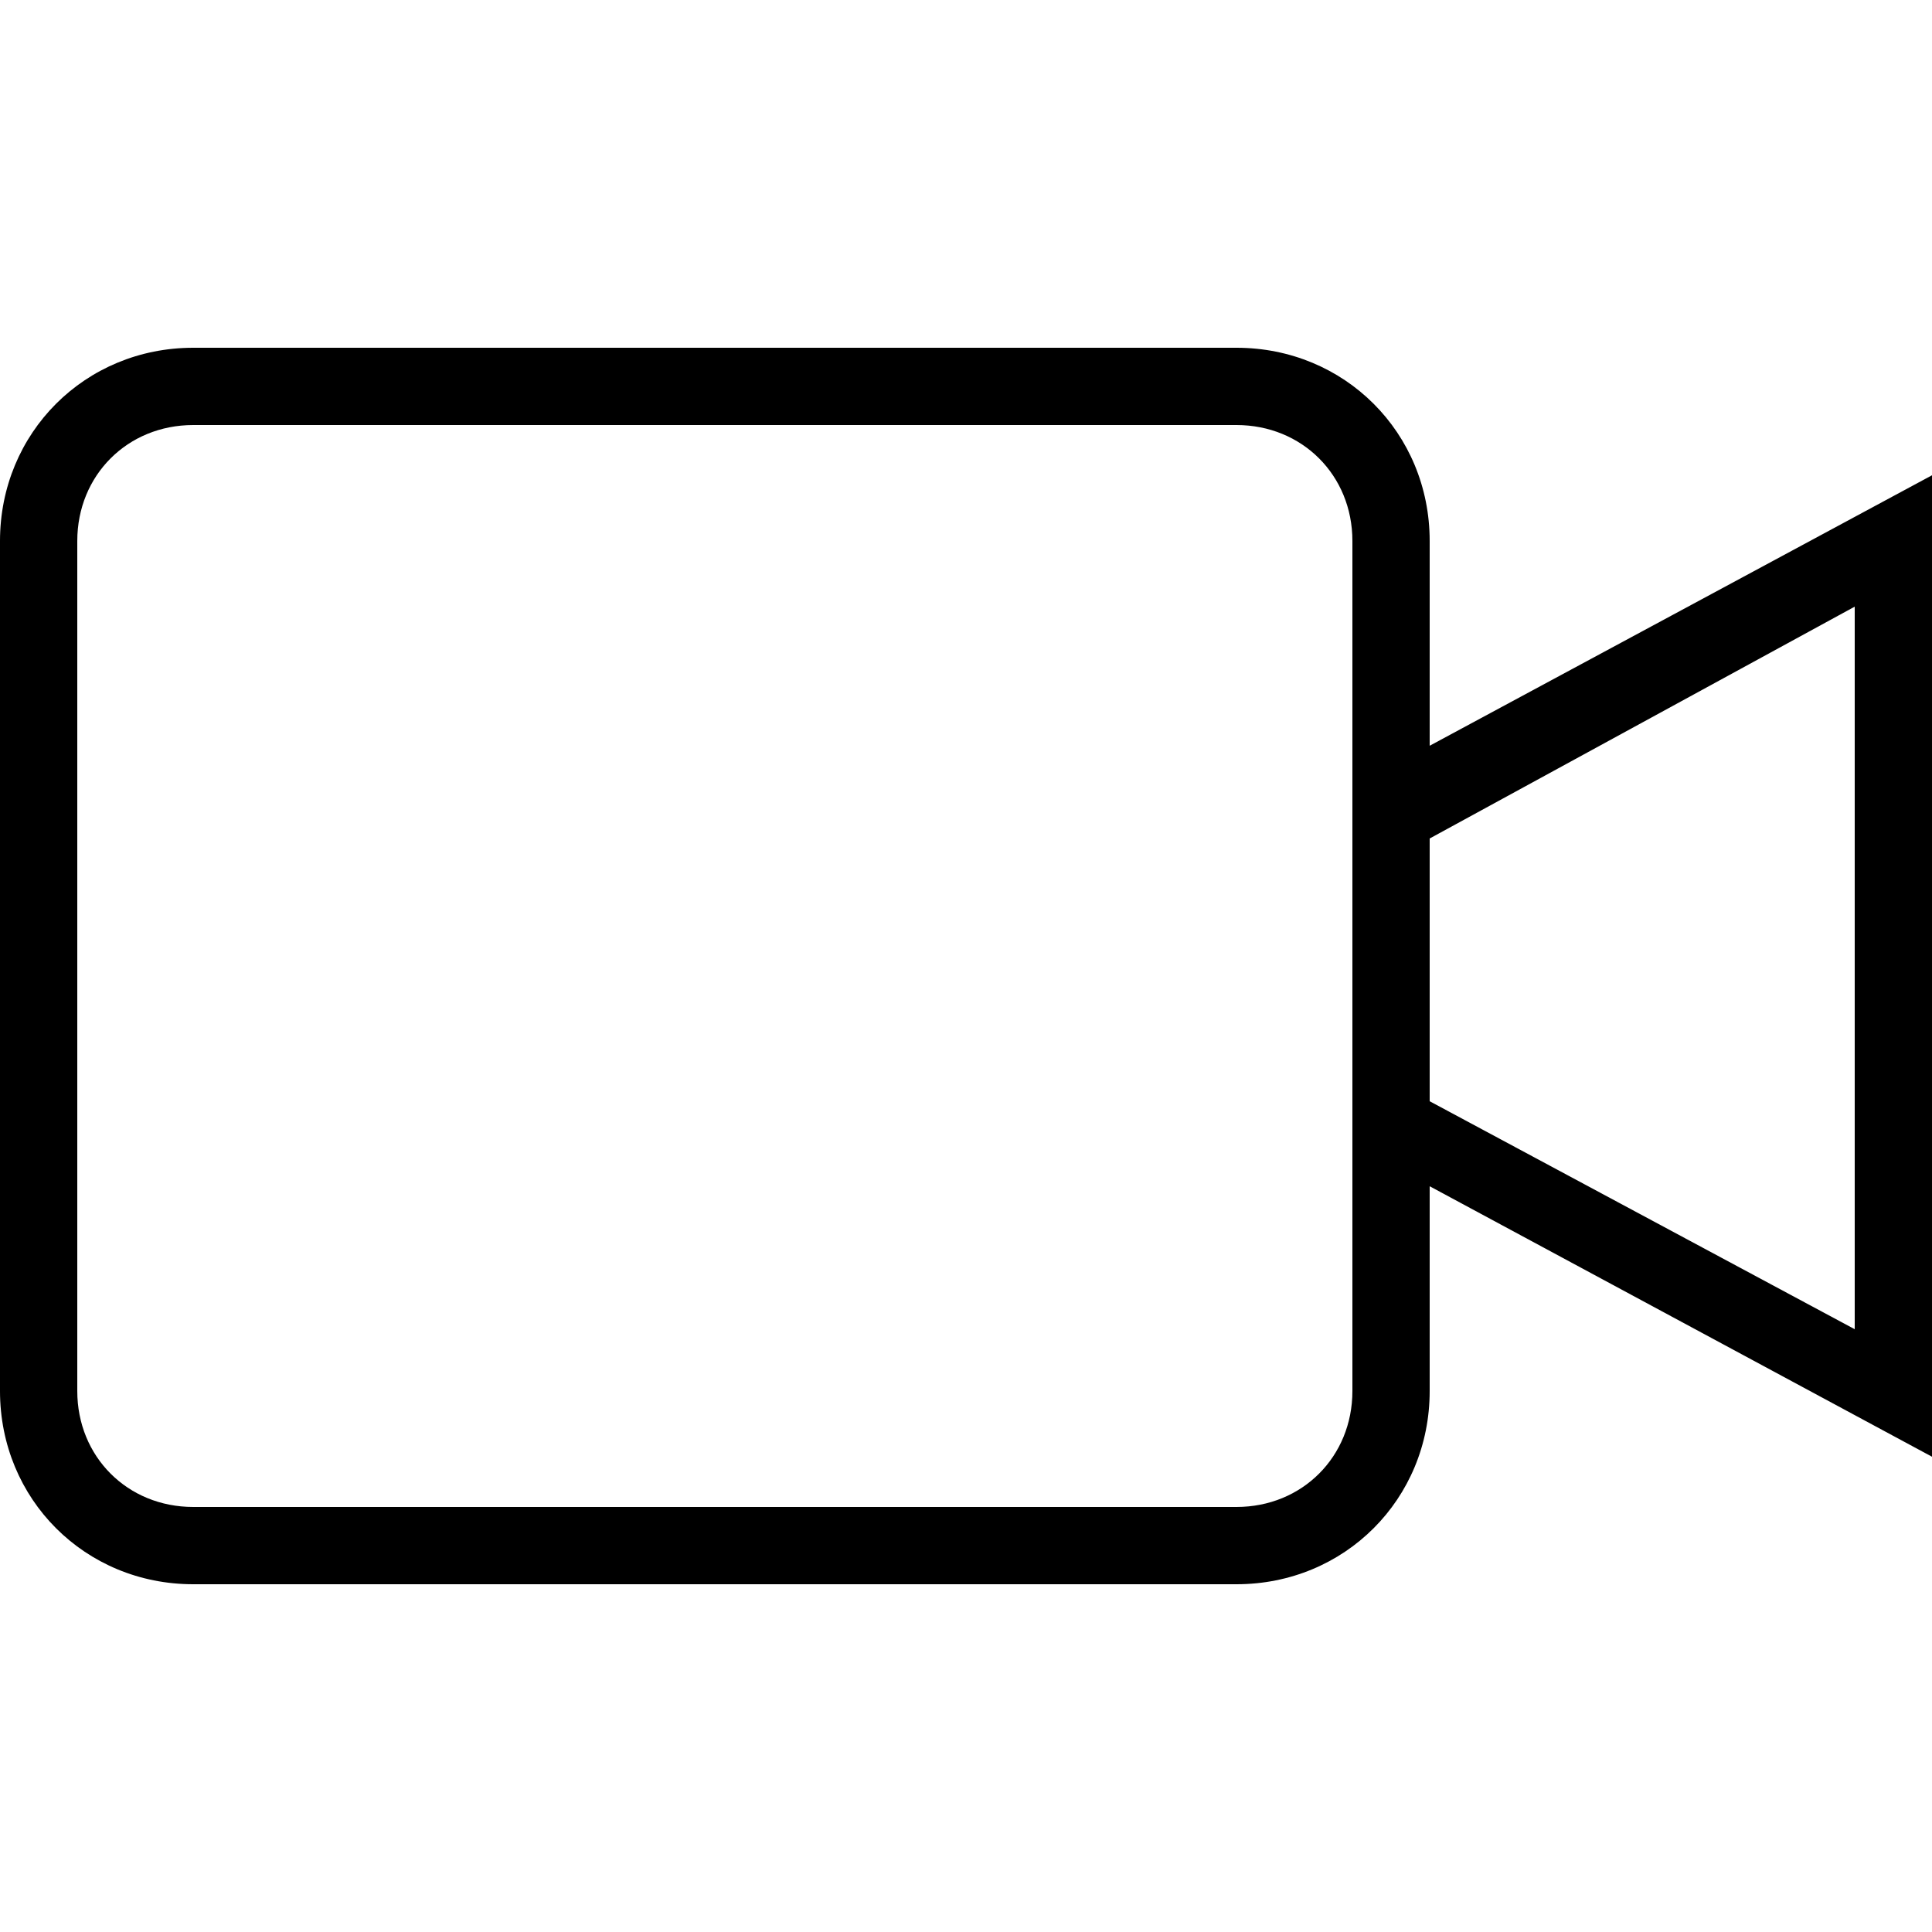 <svg xmlns="http://www.w3.org/2000/svg" viewBox="0 0 50 50" enable-background="new 0 0 50 50"><path d="M37 14c0-2.8-2.2-5-5-5h-27c-2.8 0-5 2.2-5 5v22c0 2.8 2.2 5 5 5h27c2.8 0 5-2.2 5-5v-5.3l13 7v-25.4l-13 7v-5.3zm-2 22c0 1.7-1.3 3-3 3h-27c-1.7 0-3-1.3-3-3v-22c0-1.7 1.3-3 3-3h27c1.7 0 3 1.3 3 3v22zm13-20.3v18.7l-11-5.9v-6.8l11-6z"/></svg>
